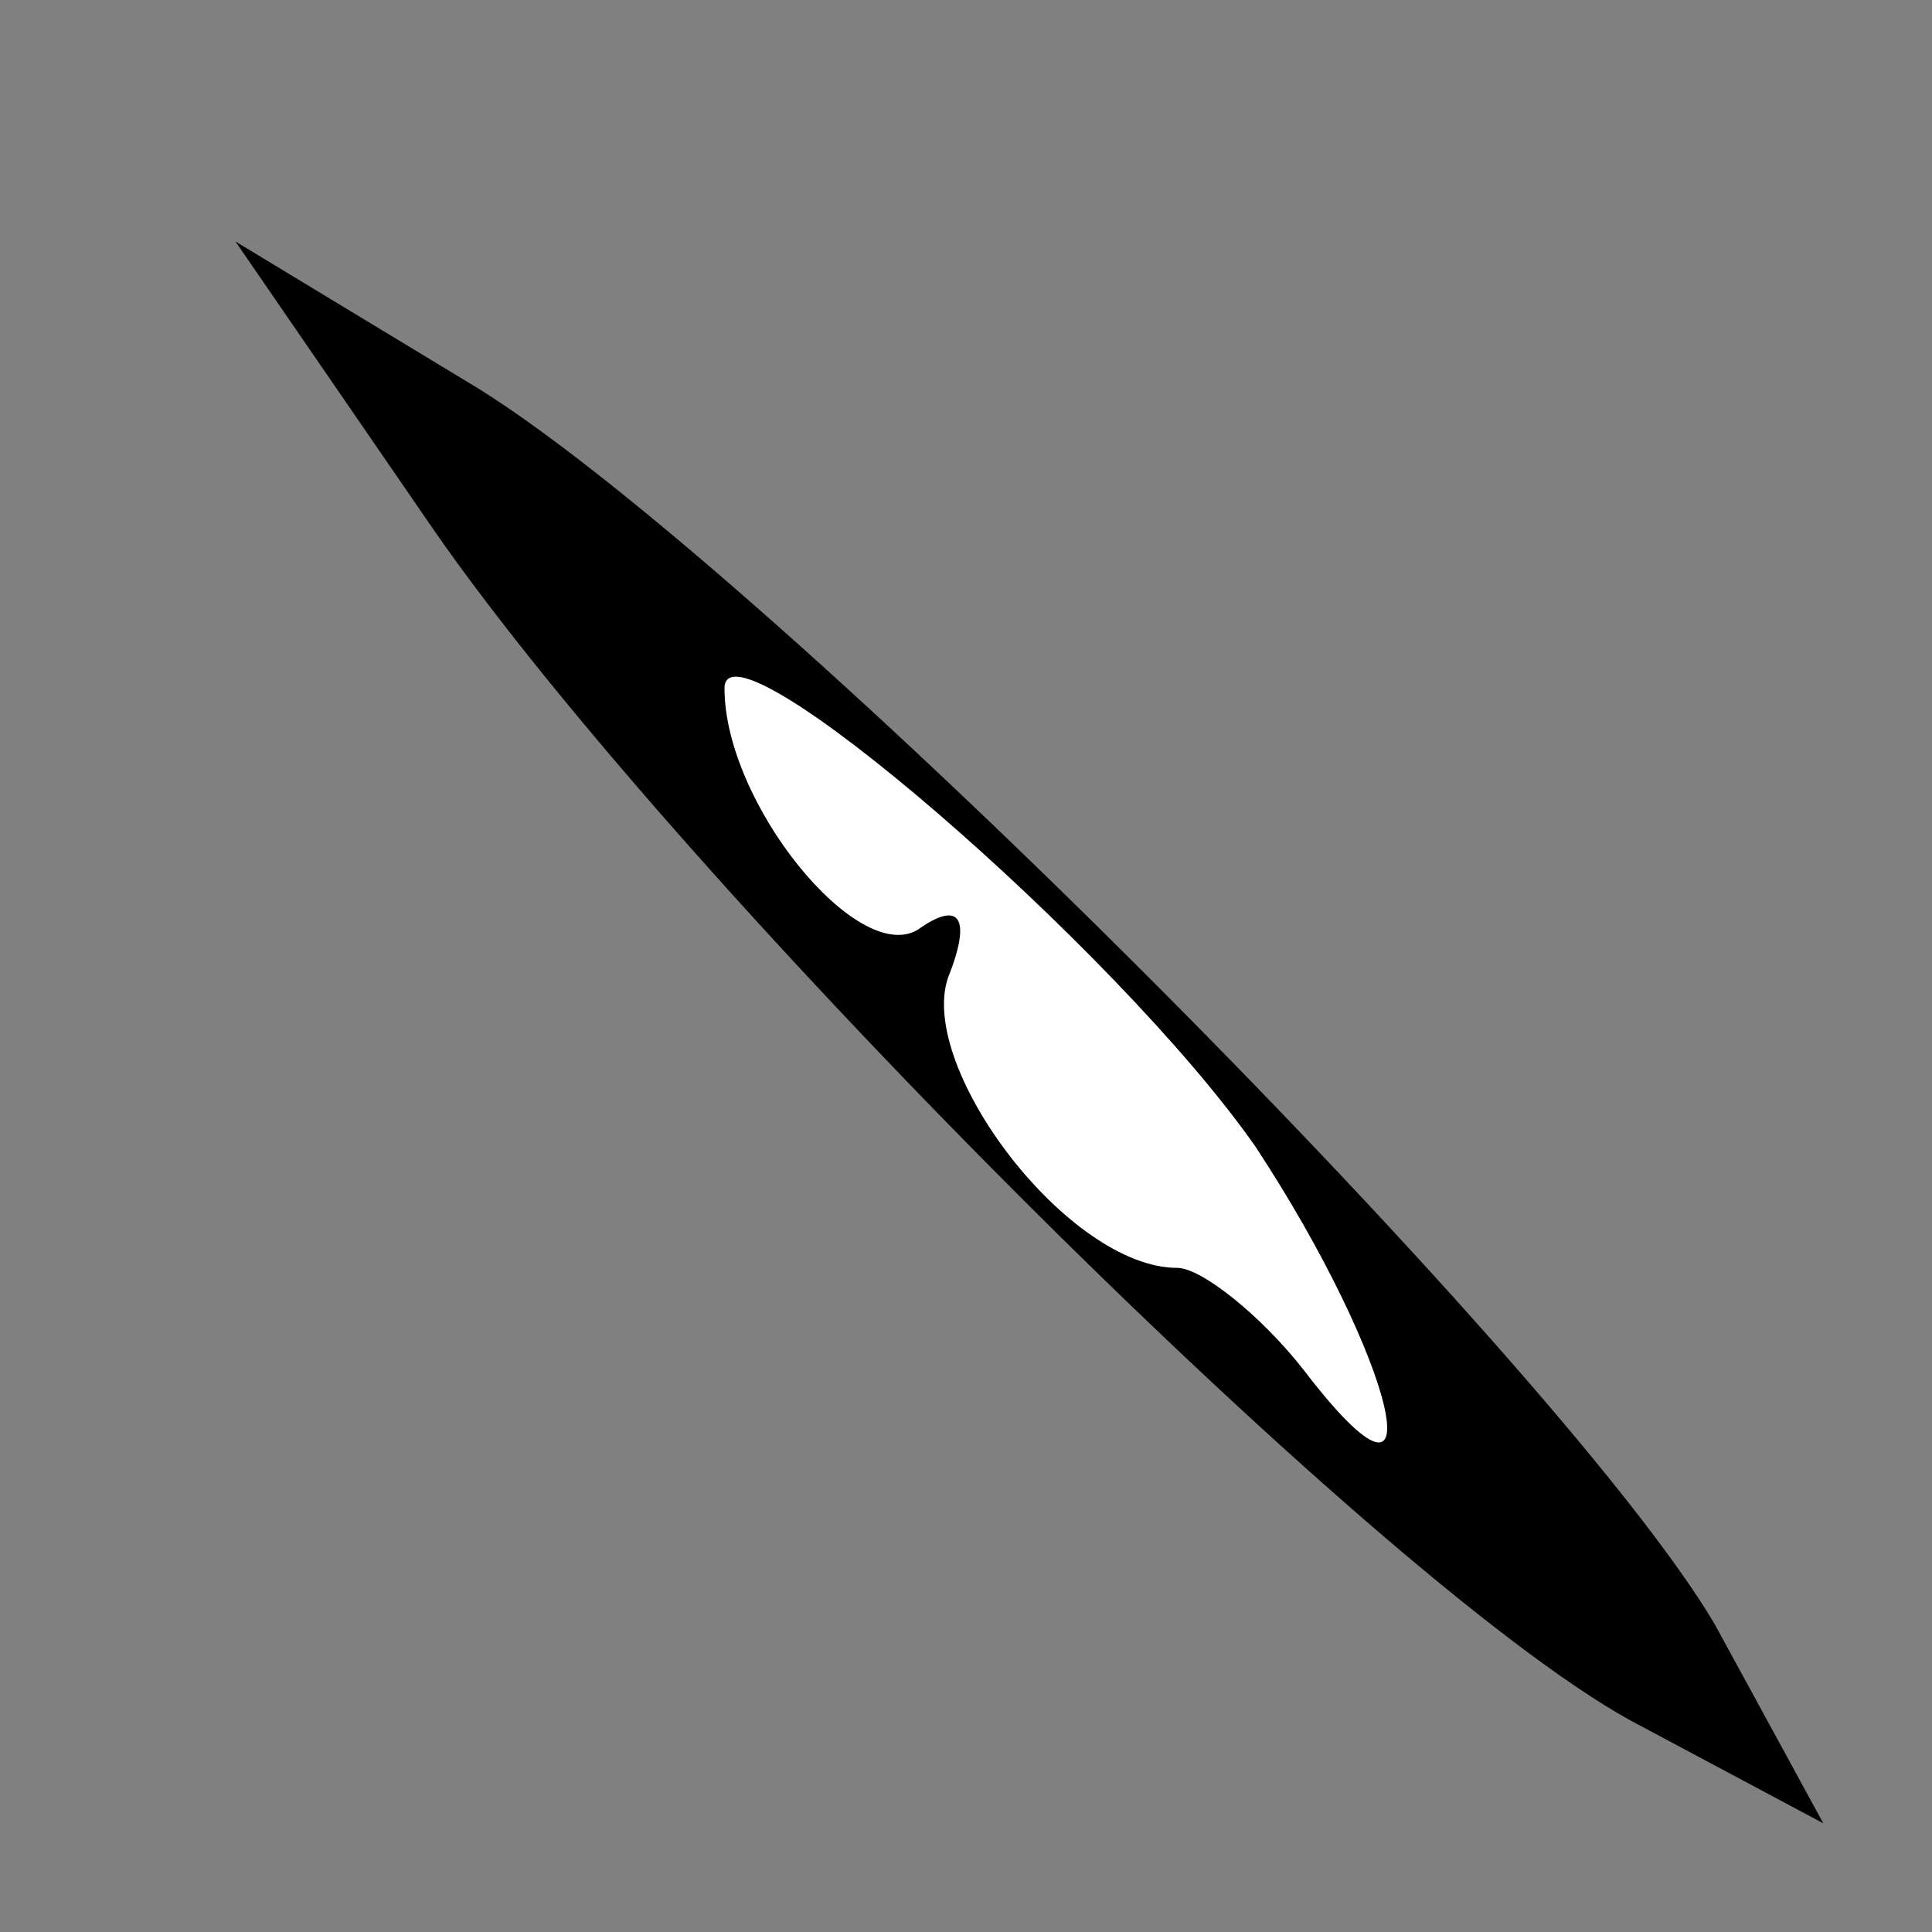 <?xml version="1.0" standalone="no"?>
<!DOCTYPE svg PUBLIC "-//W3C//DTD SVG 20010904//EN"
 "http://www.w3.org/TR/2001/REC-SVG-20010904/DTD/svg10.dtd">
<svg version="1.0" xmlns="http://www.w3.org/2000/svg"
 width="32pt" height="32pt" viewBox="0 0 32 32"
 preserveAspectRatio="xMidYMid meet">
<rect x="0" y="0" width="32" height="32" fill="#808080" stroke="none"/>
<g transform="translate(0,32) scale(0.1,-0.1)"
fill="#000000" stroke="none">
<path fill="#000000" stroke="none" d="M72 232 c41 -59 159 -177 200 -198 l30
-16 -18 33 c-26 44 -161 179 -207 206 l-38 23 33 -48z"/>
<path fill="#ffffff" stroke="none" d="M208 130 c23 -35 31 -67 8 -37 -7 9
-17 17 -21 17 -18 0 -43 33 -38 48 4 10 2 13 -5 8 -10 -6 -32 21 -32 40 0 13
65 -43 88 -76z"/>
</g>
</svg>
